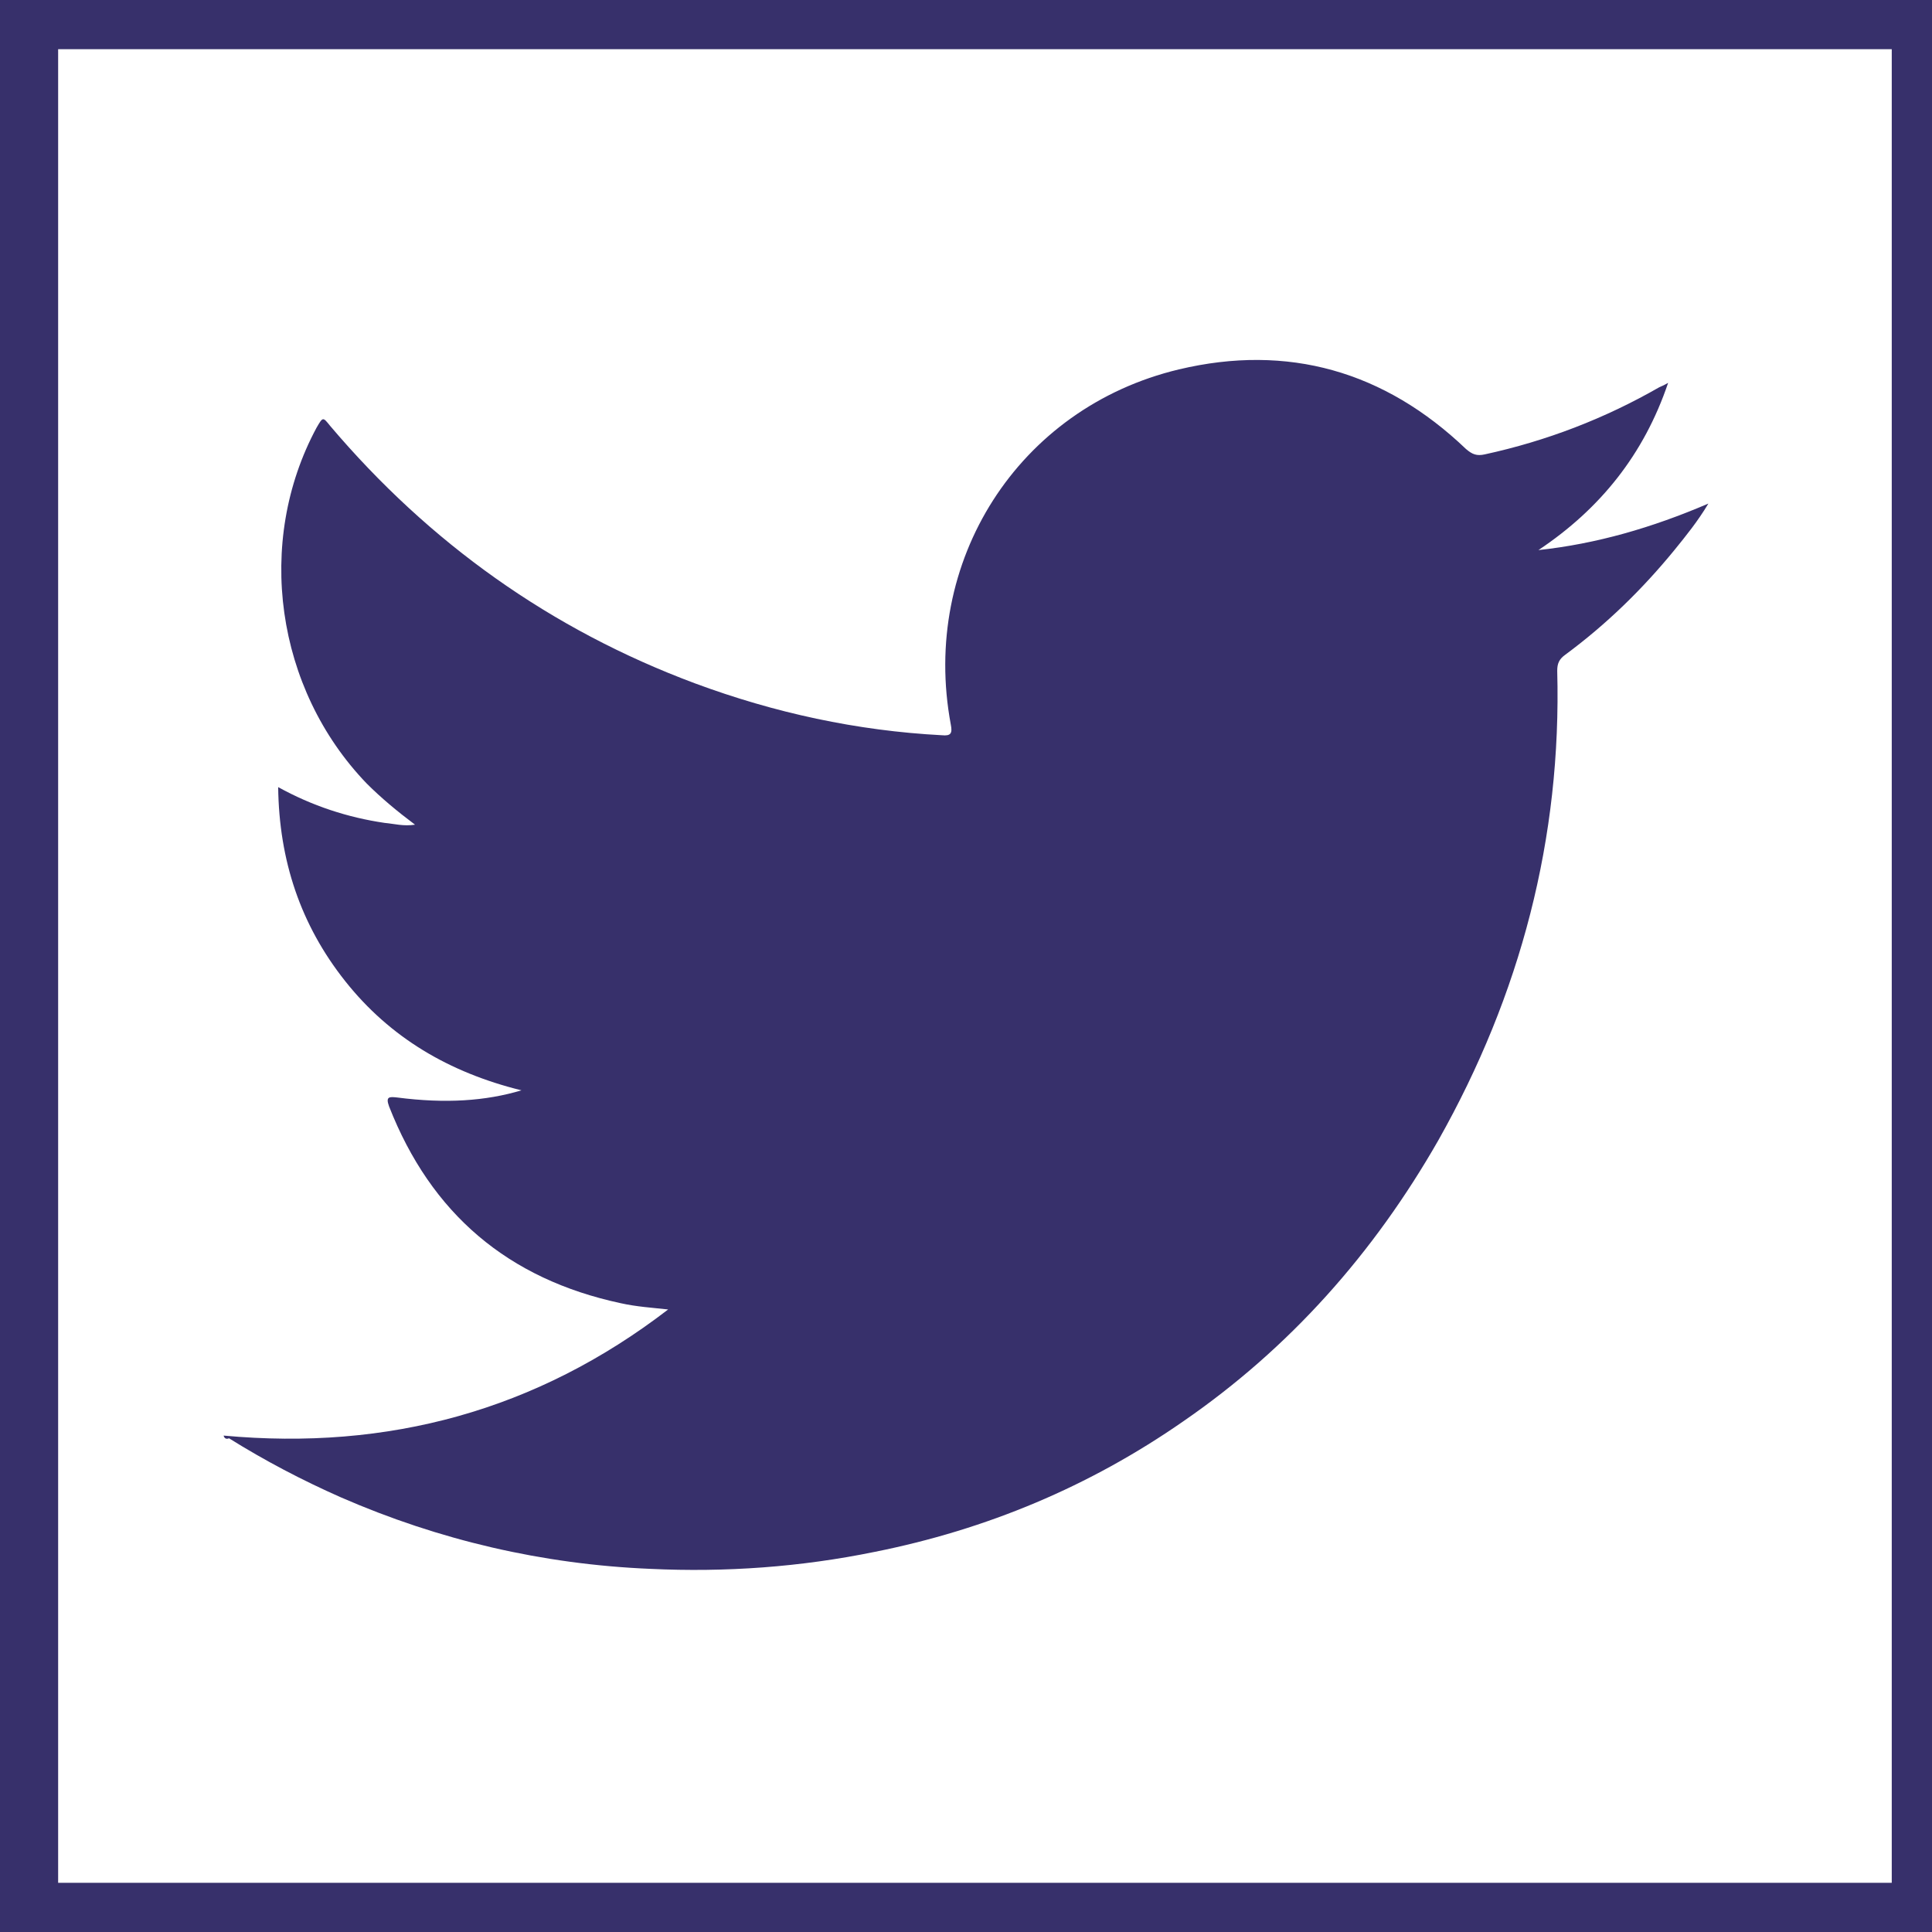 <svg xmlns="http://www.w3.org/2000/svg" viewBox="0 0 216 216" enable-background="new 0 0 216 216"><style type="text/css">.st0{fill:#37306B;} .st1{fill:none;stroke:#37306B;stroke-width:11;stroke-miterlimit:10;}</style><path class="st0" d="M25 160.5c18.4 1.7 35-2.8 49.7-14.1-1.8-.2-3.5-.3-5.3-.7-12.6-2.7-21.2-10-25.9-22-.4-1.1 0-1.1.9-1 5.4.7 9.9.4 13.9-.8-8.1-2-14.7-5.9-19.7-12.2-5-6.3-7.4-13.5-7.5-21.7 3.8 2.1 7.8 3.4 11.9 4 1.1.1 2.1.4 3.4.2-2-1.5-3.8-3-5.4-4.6-10.2-10.6-12.5-27-5.6-39.8.7-1.2.7-1.2 1.5-.2 11.1 13.1 24.7 22.8 40.8 28.8 8.9 3.3 18.1 5.3 27.6 5.8 1 .1 1.2-.2 1-1.2-3.4-18.2 7.5-35.4 25.5-39.7 12.2-2.9 23 .2 32.1 8.9.7.6 1.2.8 2.1.6 6.9-1.5 13.4-4 19.5-7.5.2-.1.5-.2 1-.5-2.7 8-7.6 14.1-14.5 18.7 6.5-.7 12.7-2.5 19-5.2-1.2 2-2.5 3.6-3.8 5.2-3.6 4.4-7.6 8.3-12.2 11.7-.7.5-.9 1-.9 1.8.5 18.7-4.1 36.2-13.3 52.5-7.2 12.6-16.6 23.2-28.5 31.4-10.5 7.3-22 12.1-34.5 14.6-8.3 1.7-16.7 2.3-25.1 1.9-12-.5-23.6-3.2-34.6-8-4.3-1.9-8.5-4.1-12.5-6.6-.2.1-.5.1-.6-.3z"/><path class="st1" d="M1 0h216v216h-216z"/></svg>